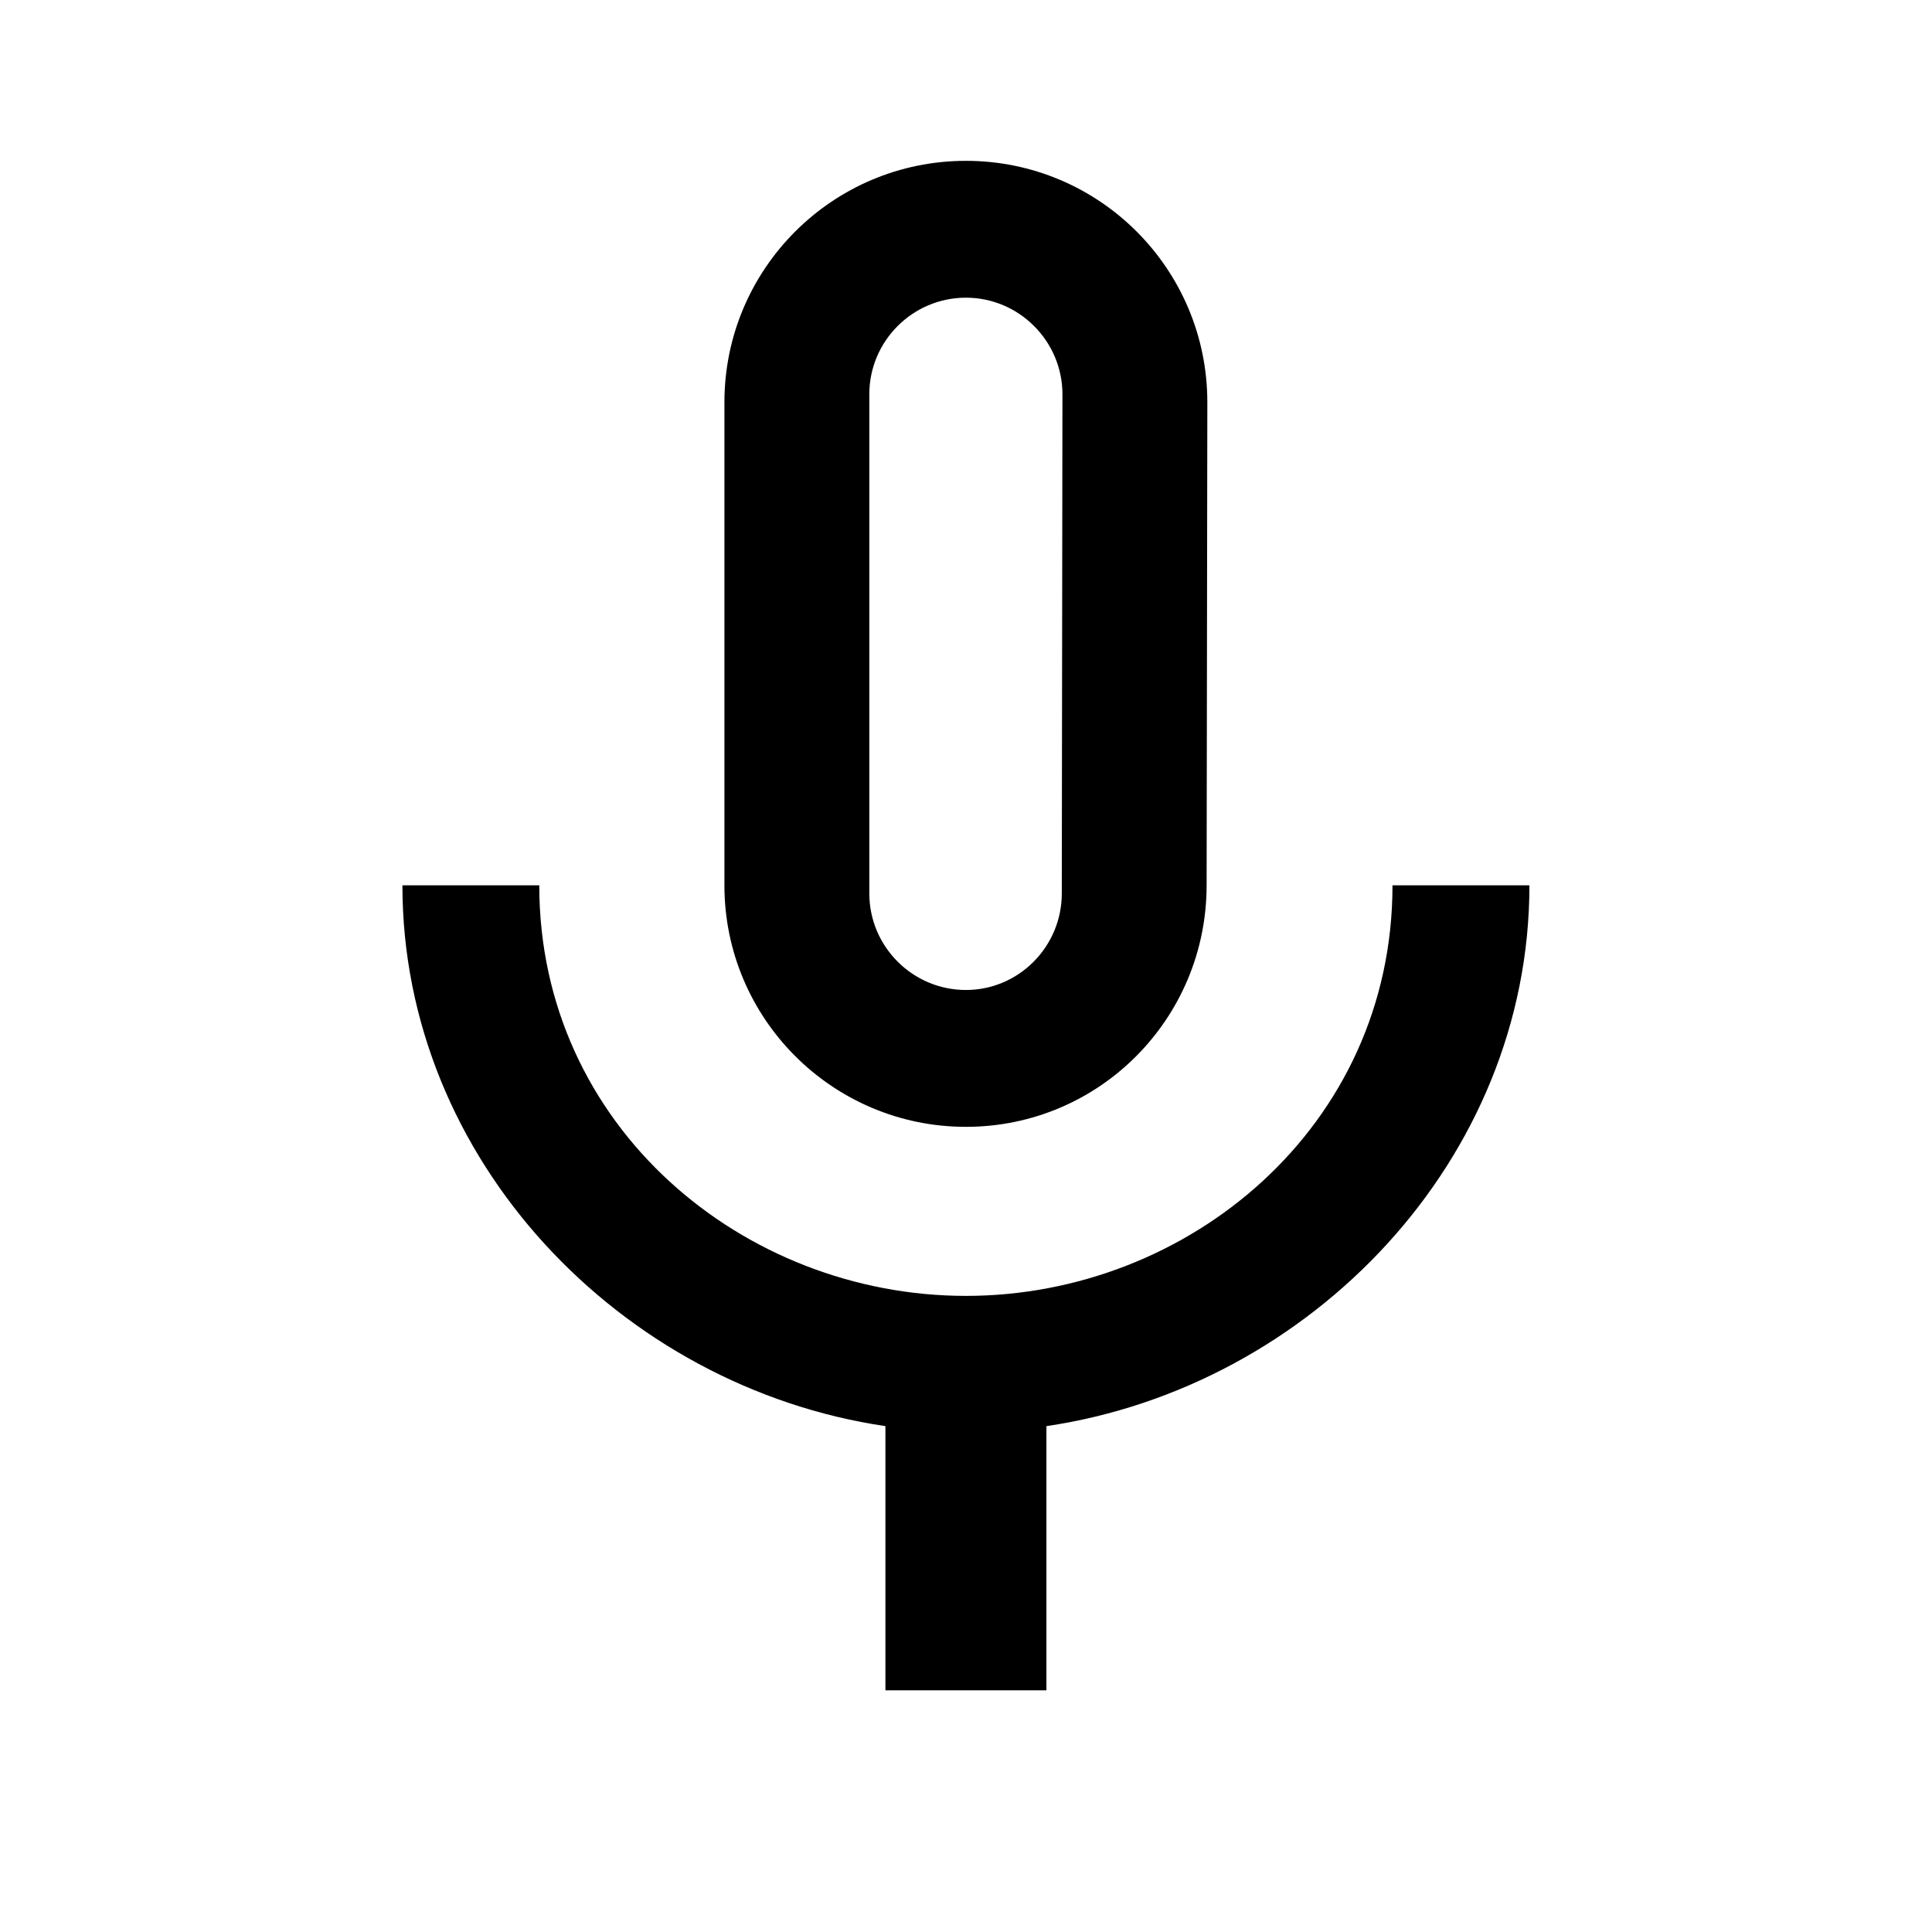 <svg xmlns="http://www.w3.org/2000/svg" xmlns:xlink="http://www.w3.org/1999/xlink" version="1.1" baseProfile="full" width="24" height="24" viewBox="0 0 24.00 24.00" enable-background="new 0 0 24.00 24.00" xml:space="preserve"><path fill="#000000" fill-opacity="1" stroke-width="0.2" stroke-linejoin="round" d="M 17.298,10.998C 17.298,13.998 14.761,16.098 11.999,16.098C 9.237,16.098 6.699,13.998 6.699,10.998L 4.999,10.998C 4.999,14.413 7.718,17.231 10.999,17.716L 10.999,20.998L 12.999,20.998L 12.999,17.716C 16.278,17.231 18.999,14.413 18.999,10.998M 10.799,4.898C 10.799,4.236 11.338,3.698 11.999,3.698C 12.66,3.698 13.198,4.239 13.198,4.898L 13.19,11.098C 13.19,11.76 12.655,12.298 11.999,12.298C 11.338,12.298 10.799,11.76 10.799,11.098M 11.999,13.998C 13.656,13.998 14.989,12.654 14.989,10.998L 14.998,4.998C 14.998,3.34 13.656,1.998 11.999,1.998C 10.343,1.998 8.999,3.34 8.999,4.998L 8.999,10.998C 8.999,12.654 10.343,13.998 11.999,13.998 Z "/></svg>